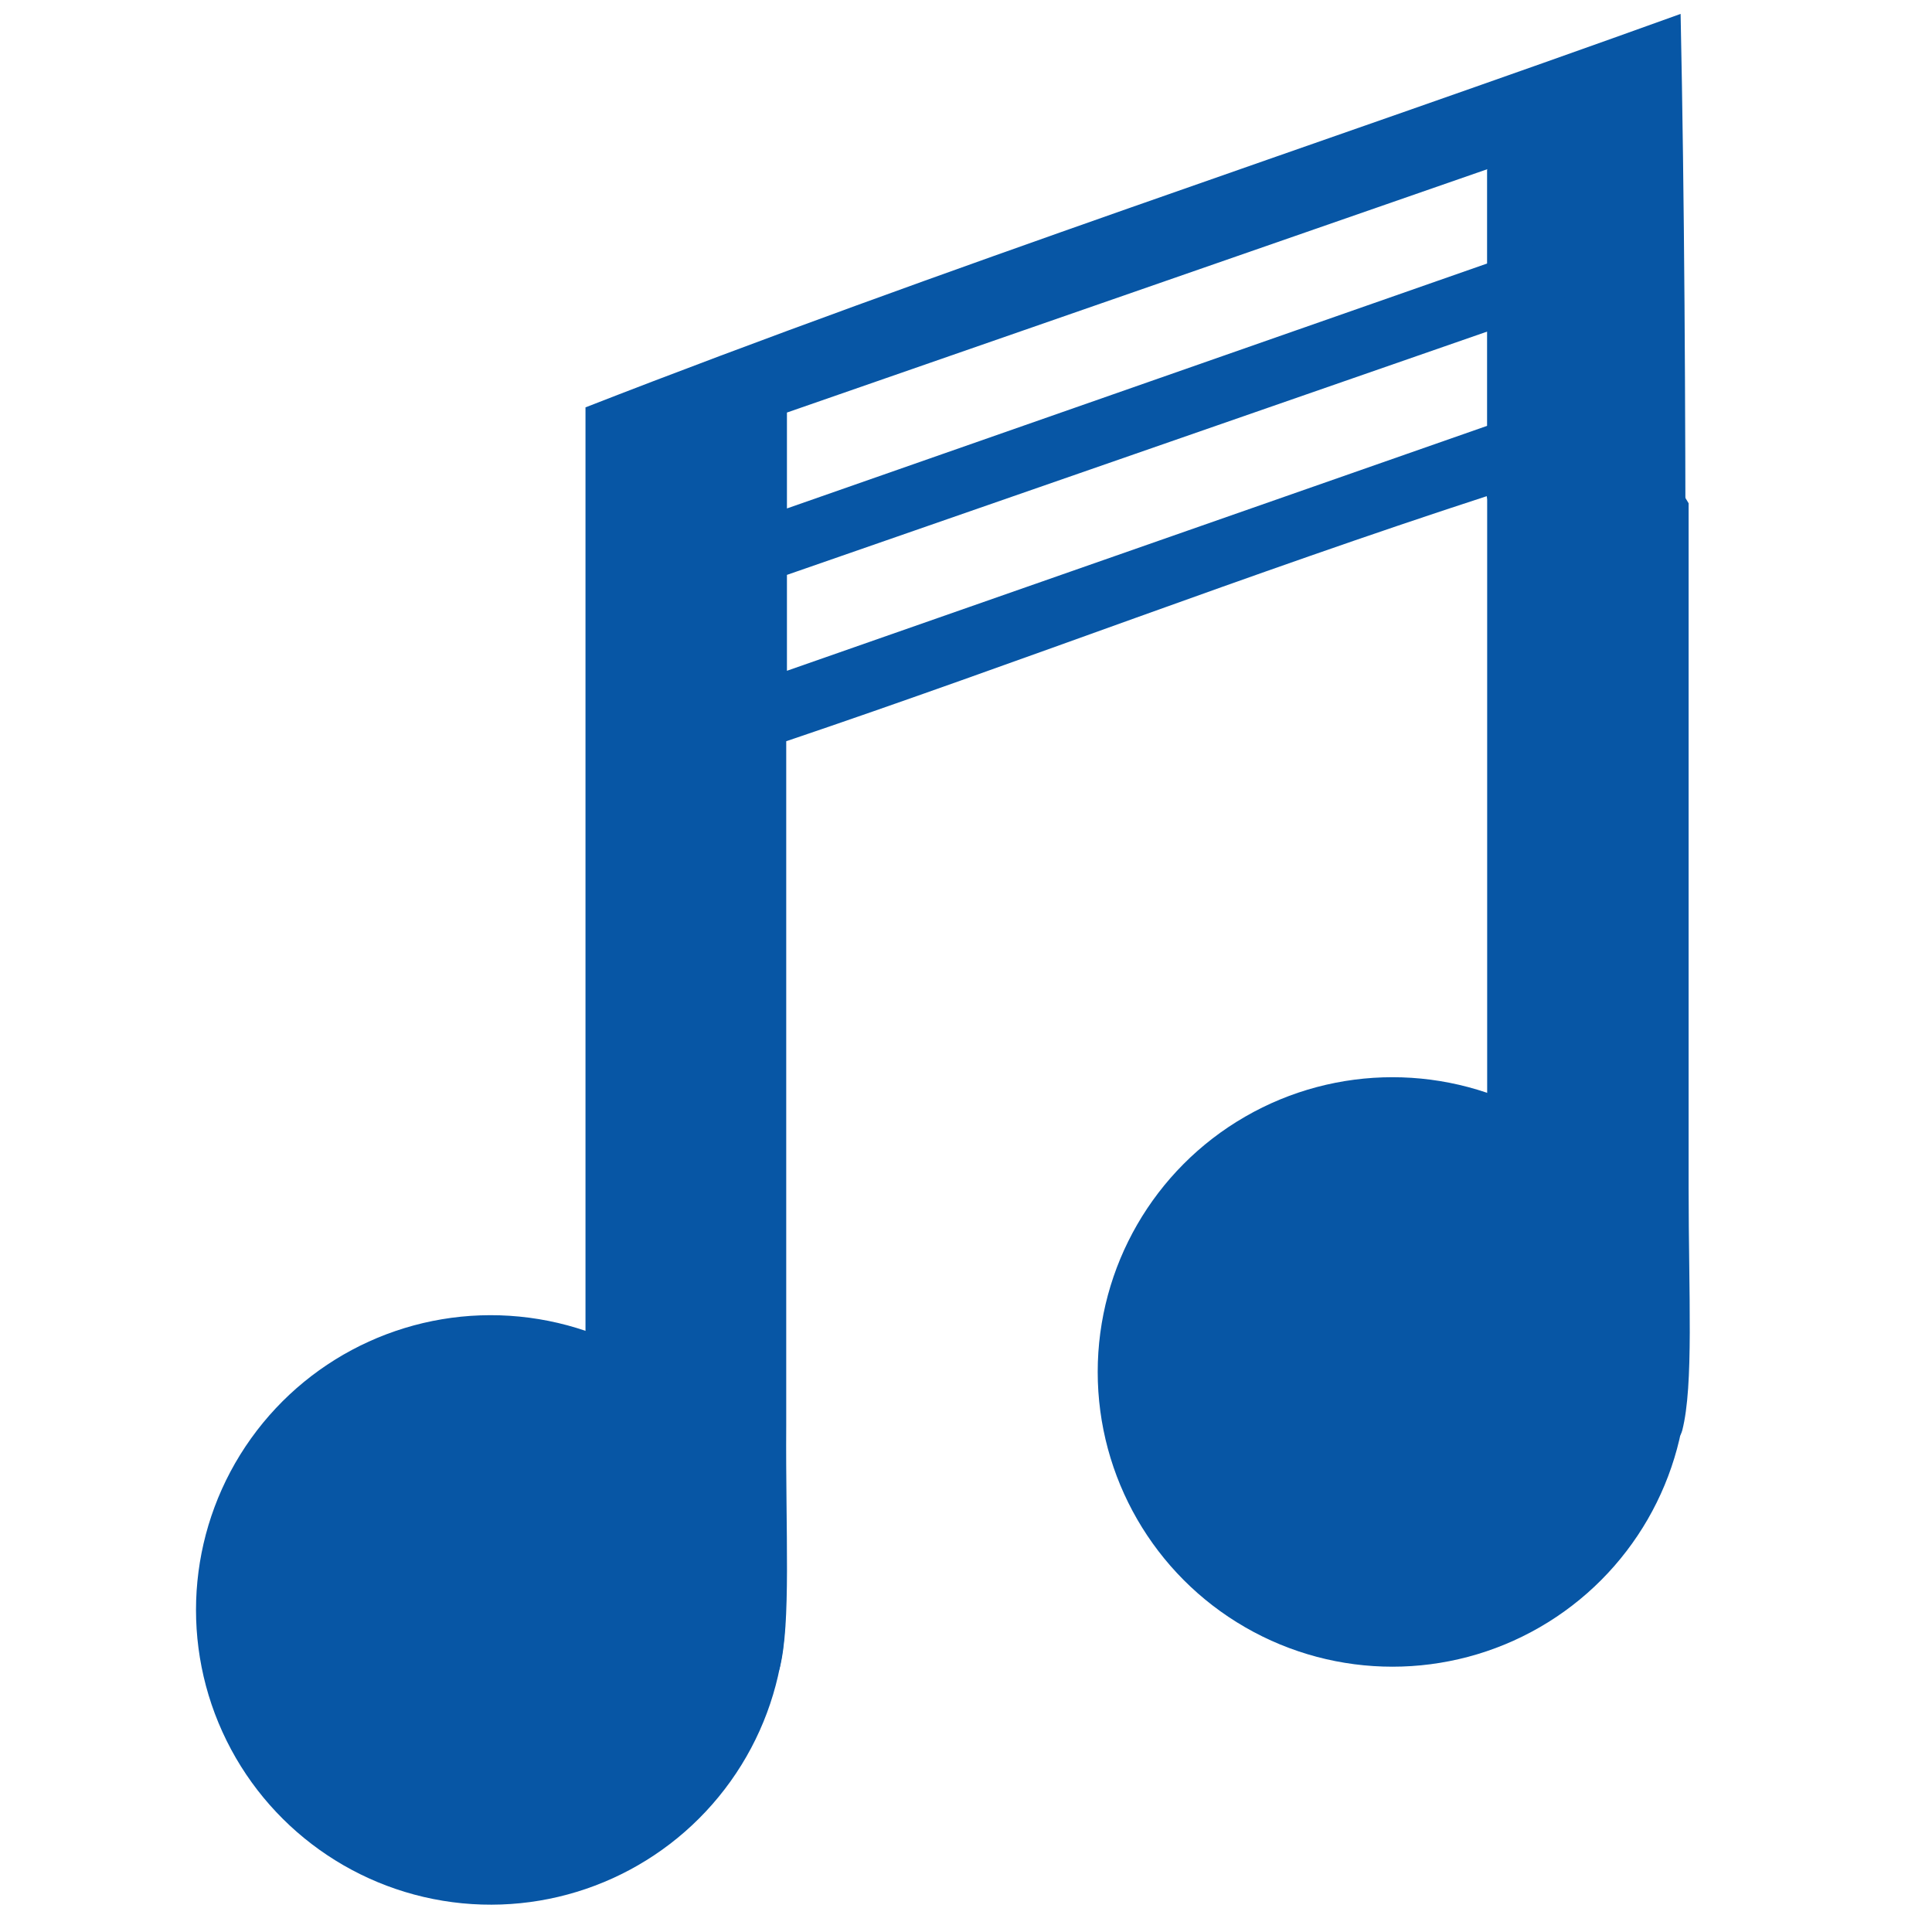 <svg xmlns="http://www.w3.org/2000/svg" viewBox="0 0 82 82"><defs><style>.a{fill:#0756a5;}</style></defs><path class="a" d="M71.33.59C55.86,6.17,40,11.38,24.85,17.29V61.08s7.53,12.54,8.24,9.73c.49-1.91.25-5.74.28-10.29,0-3.73,0-7.89,0-10.62V31.46c10-3.38,19.62-7.11,29.73-10.4L71.5,51.94C71.5,34.82,71.66,16.4,71.33.59Zm-8.2,17.48L33.4,28.47V24.4L63.13,14.07Zm0-6.89L33.4,21.58V17.51L63.13,7.18Z"/><circle class="a" cx="20.83" cy="68.33" r="12.51" transform="translate(-49.2 82.43) rotate(-84.43)"/><path class="a" d="M71.67,21.36V39.8c0,2.73,0,6.88,0,10.62,0,4.55.22,8.37-.27,10.29C70.64,63.52,63.12,51,63.12,51V7.18"/><circle class="a" cx="59.1" cy="58.23" r="12.51"/></svg>